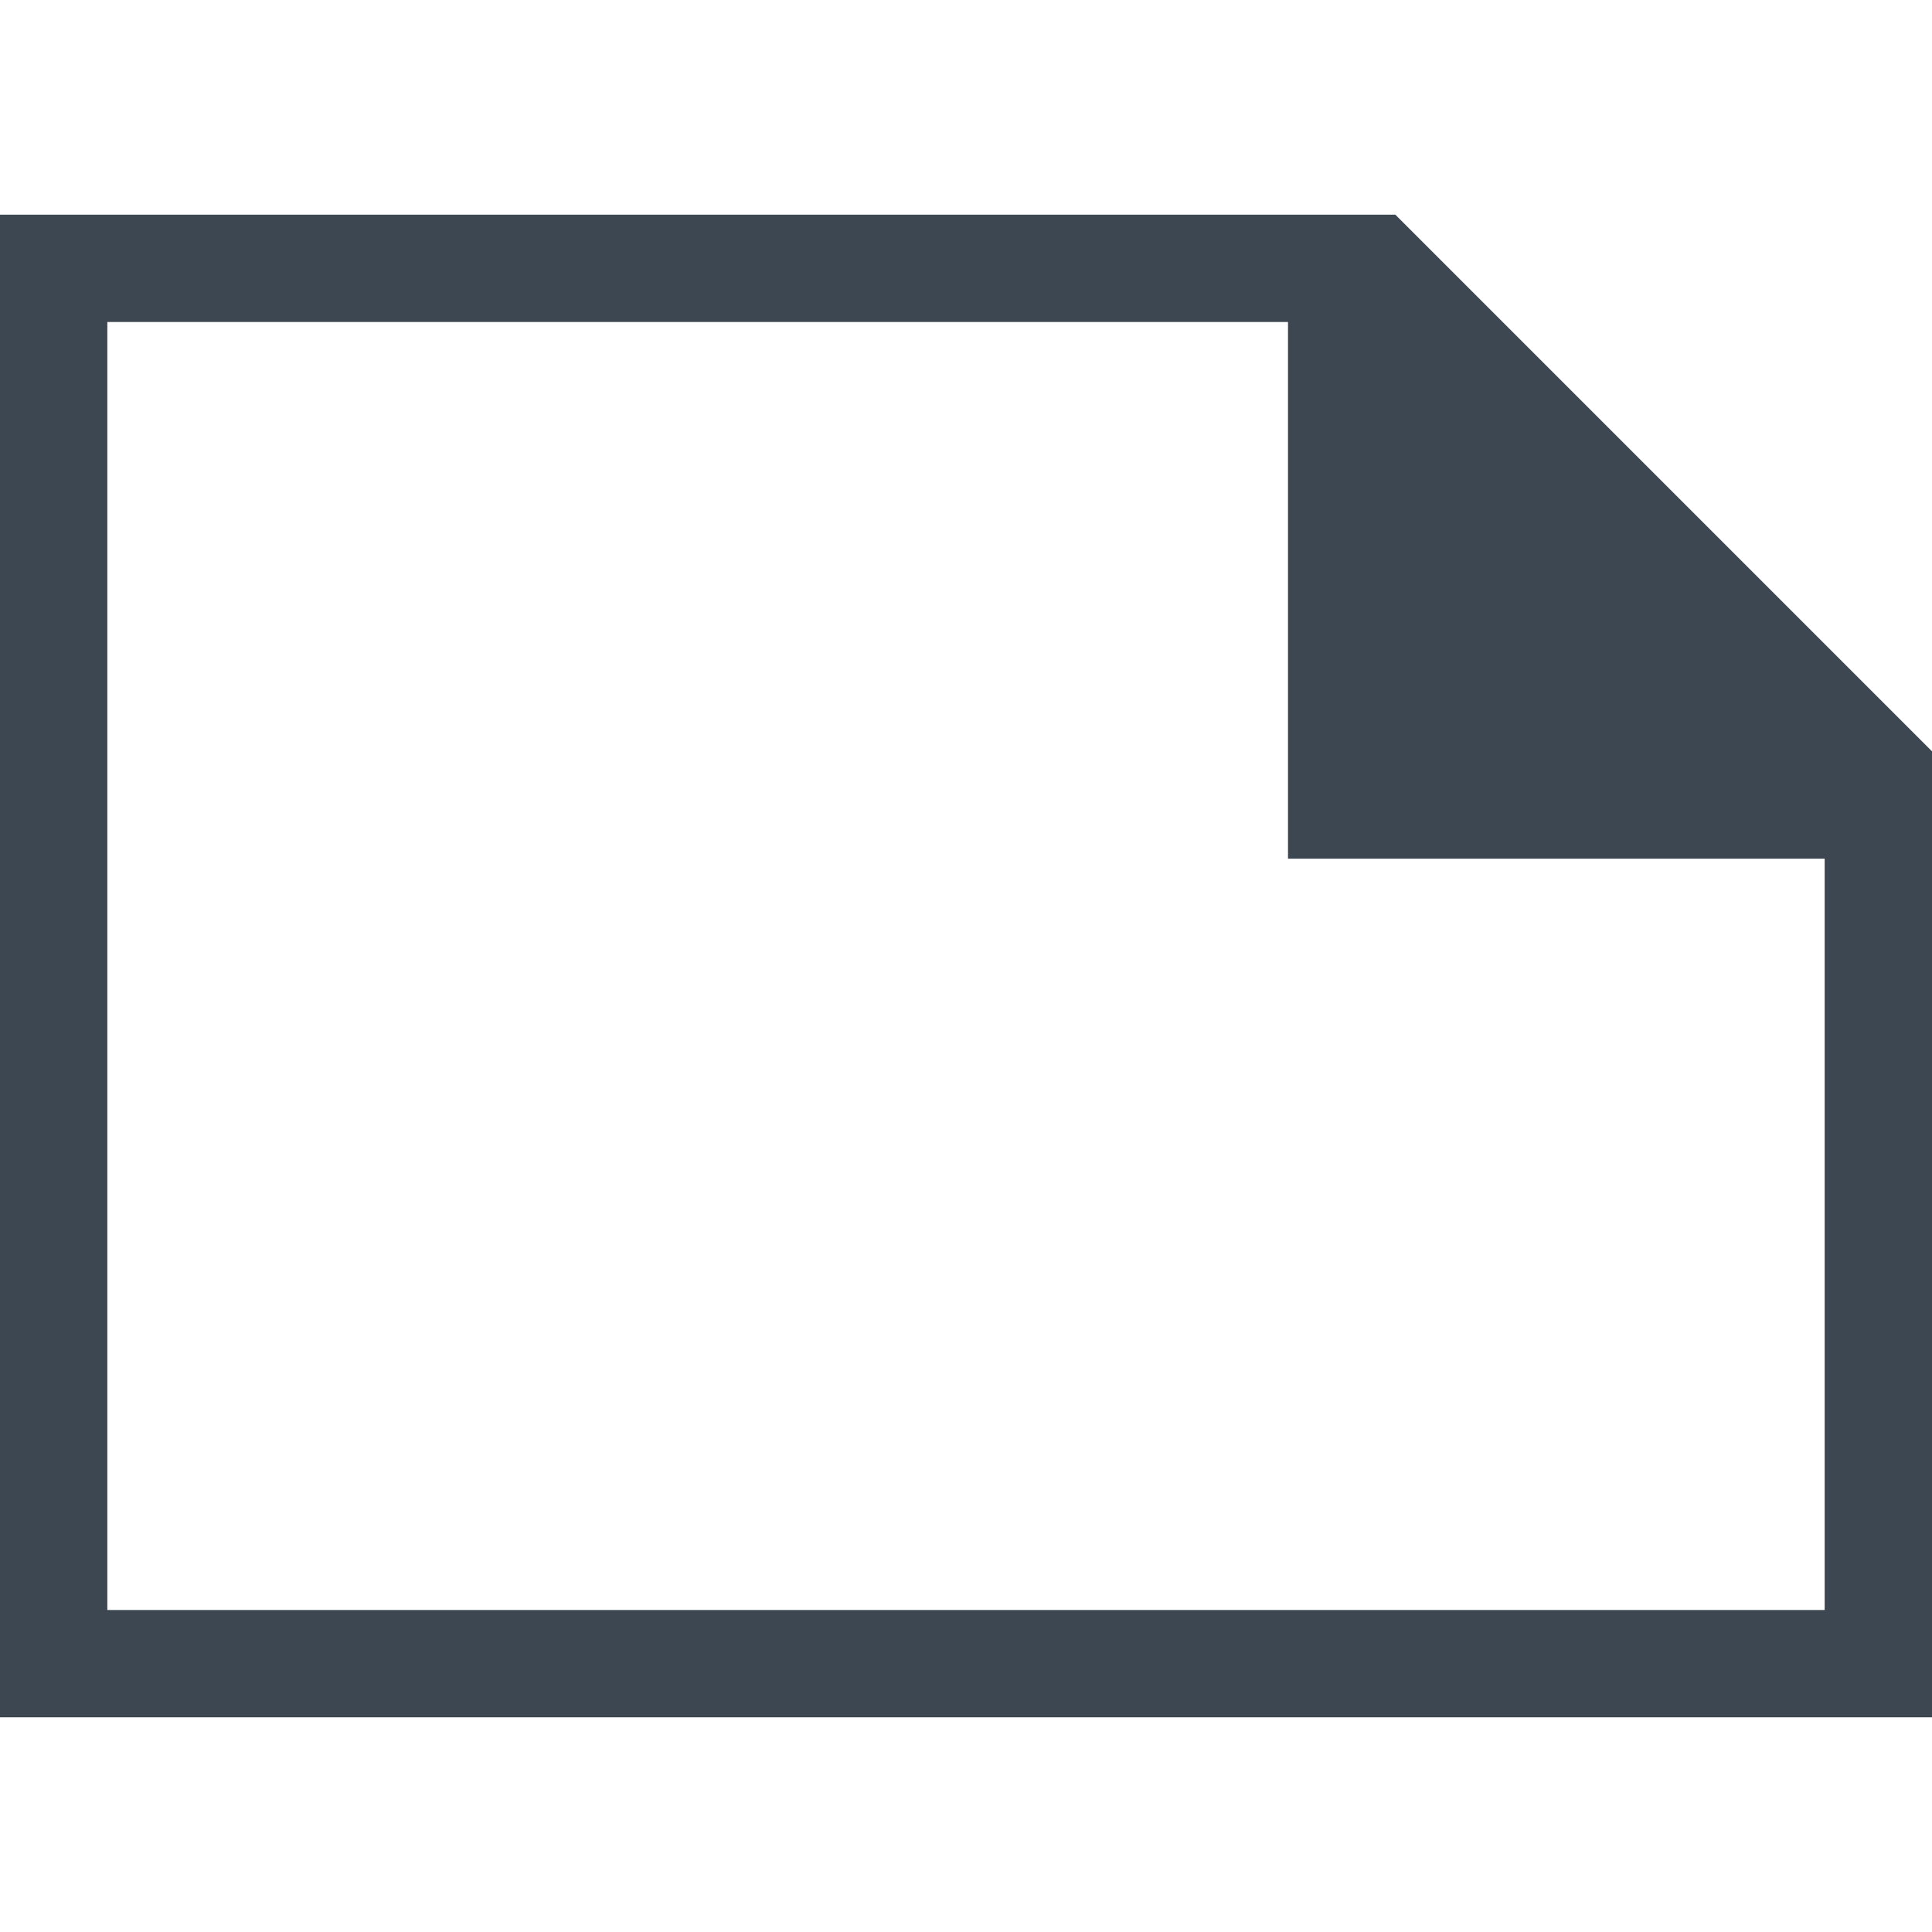 <?xml version="1.0" encoding="UTF-8" standalone="no"?>
<svg width="18px" height="18px" viewBox="0 0 18 18" version="1.1" xmlns="http://www.w3.org/2000/svg" xmlns:xlink="http://www.w3.org/1999/xlink" xmlns:sketch="http://www.bohemiancoding.com/sketch/ns">
    <!-- Generator: Sketch 3.4.4 (17249) - http://www.bohemiancoding.com/sketch -->
    <title>icon-page-landscape-18px</title>
    <desc>Created with Sketch.</desc>
    <defs></defs>
    <g id="18px" stroke="none" stroke-width="1" fill="none" fill-rule="evenodd" sketch:type="MSPage">
        <g id="icon-page-landscape-18px" sketch:type="MSArtboardGroup" fill="#3D4751">
            <path d="M15,6 L10,6 L10,1 L3,1 L3,18 L2,18 L2,0 L2.5,0 L11,0 L16,5 L16,17 L15,17 L15,6 L15,6 Z M3,17 L16,17 L16,18 L3,18 L3,17 L3,17 Z" id="Shape" sketch:type="MSShapeGroup" transform="translate(9, 9) scale(-1, 1) rotate(270) translate(-9, -9) "></path>
        </g>
    </g>
</svg>